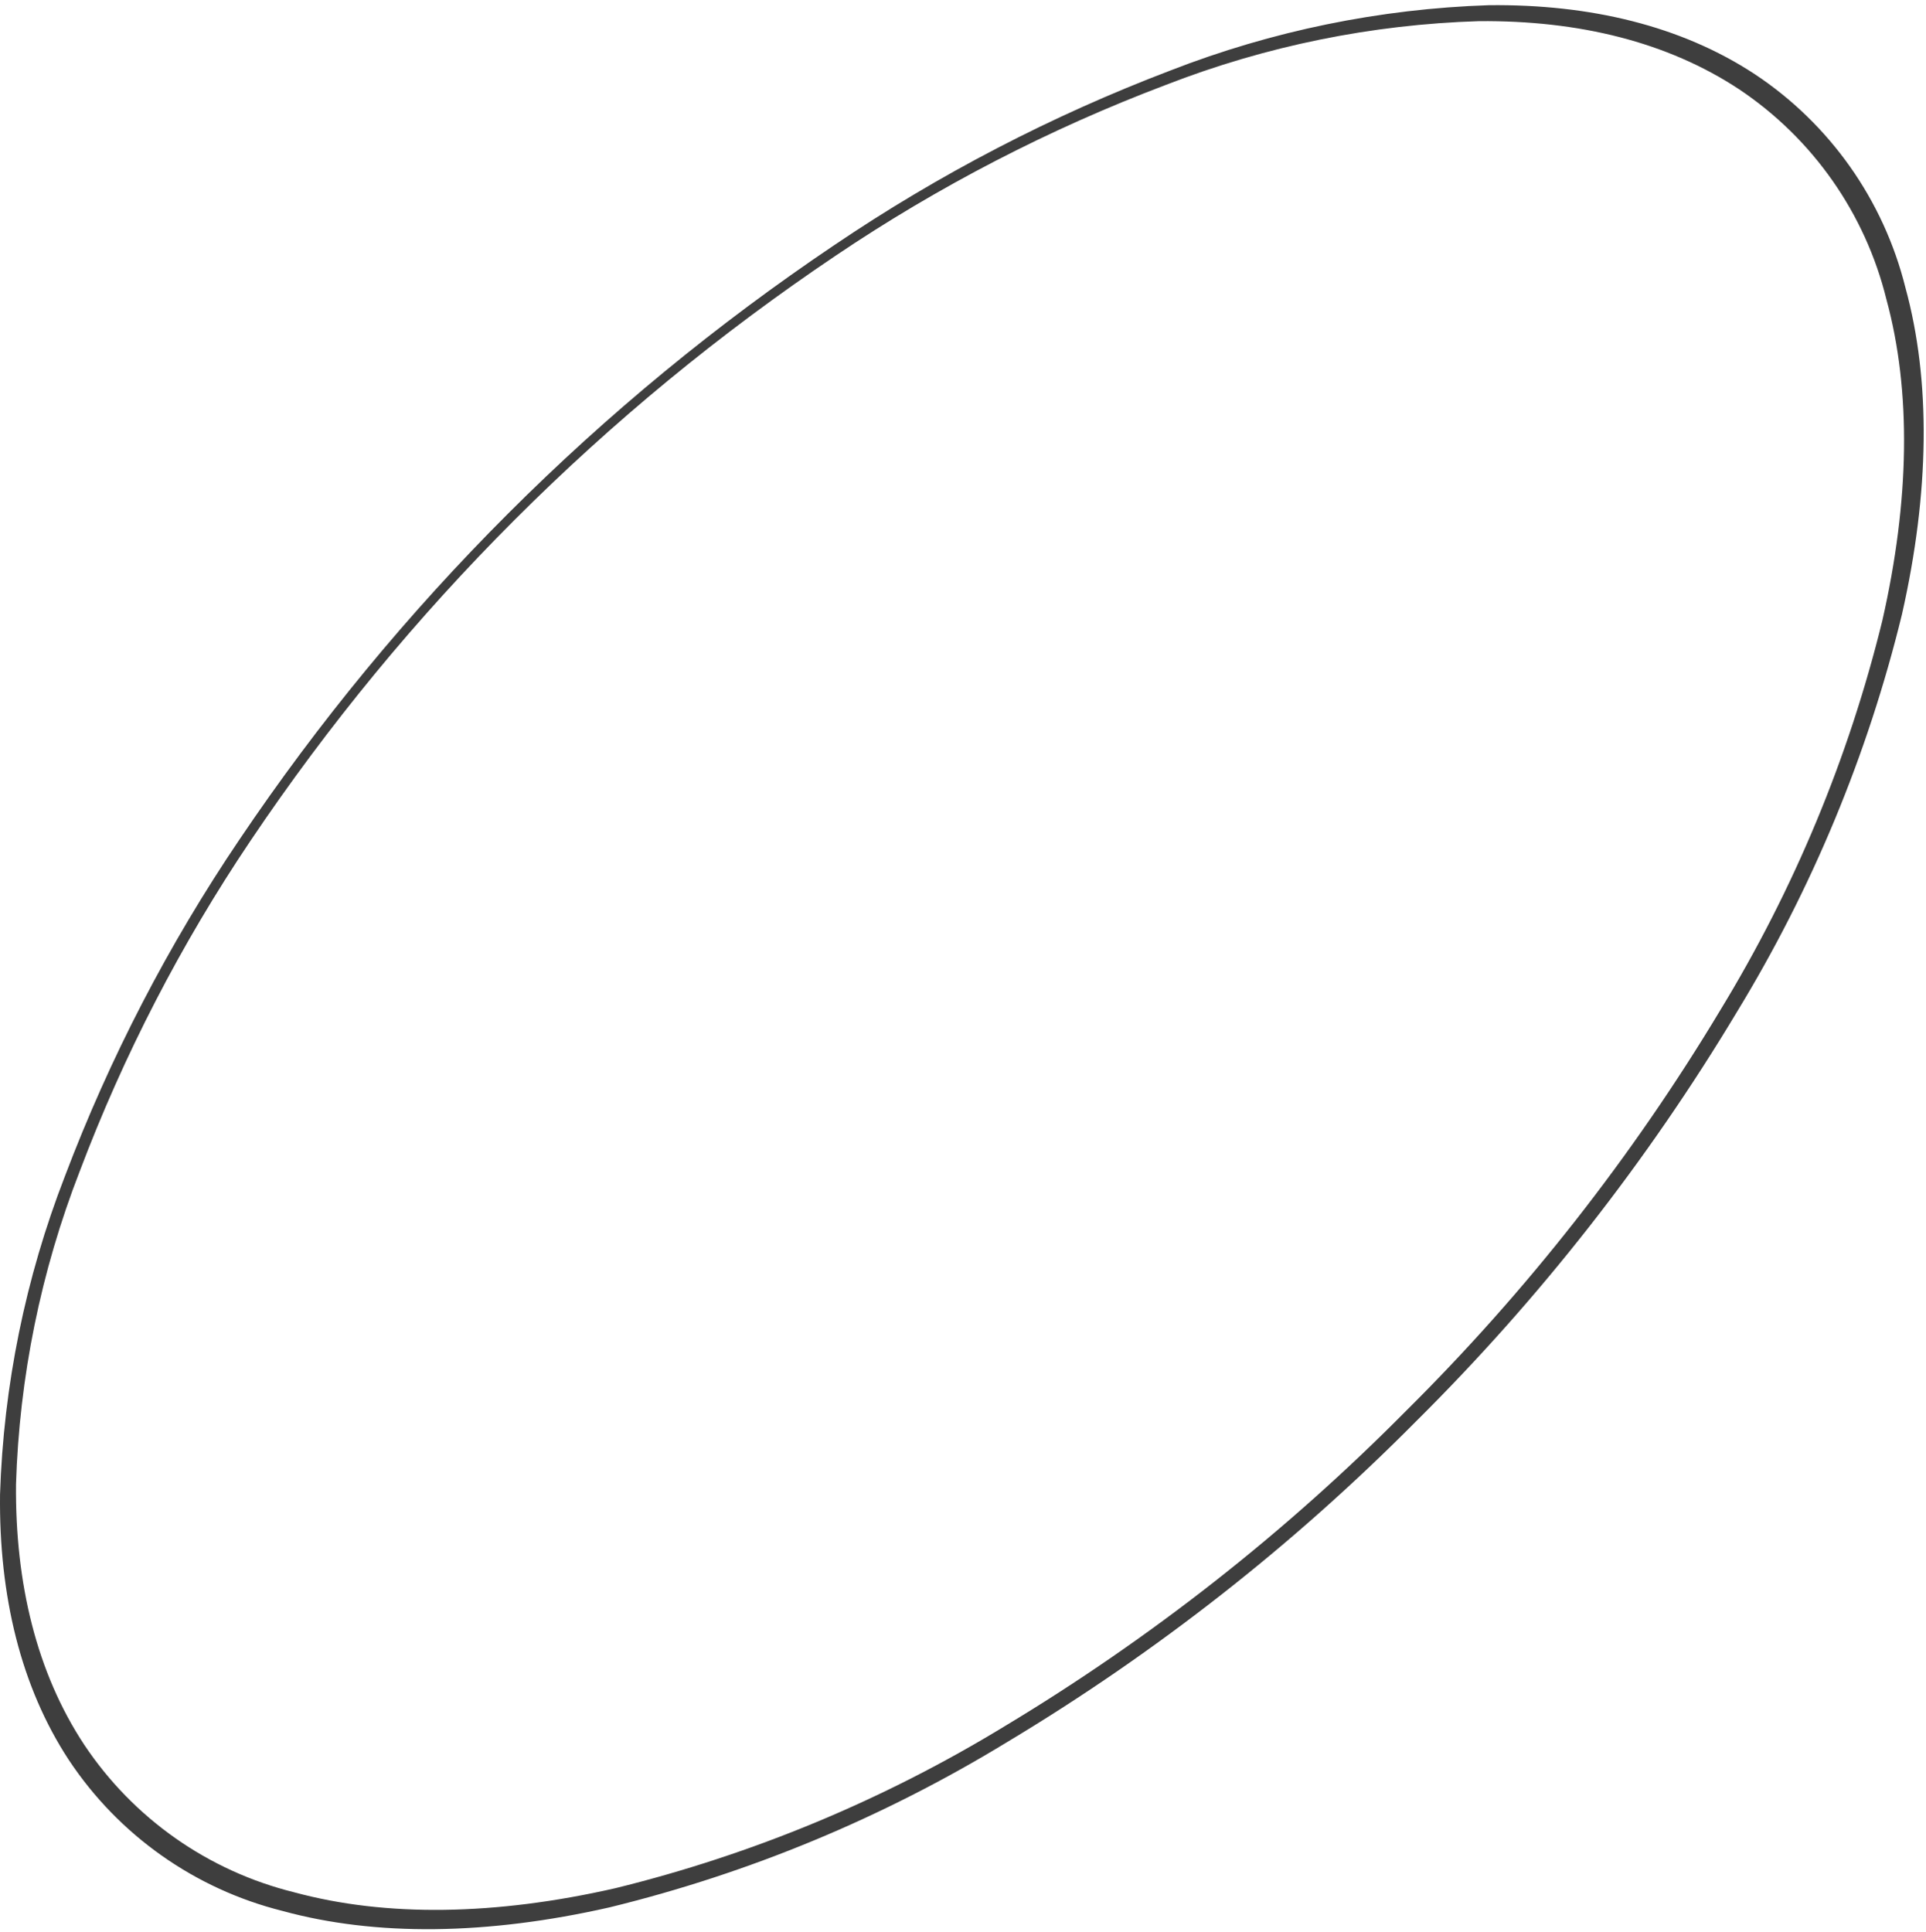 <svg width="299" height="300" viewBox="0 0 299 300" fill="none" xmlns="http://www.w3.org/2000/svg">
<path d="M272.385 11.494C260.965 4.001 246.835 0.632 231.157 0.806C214.21 1.362 197.481 4.792 181.683 10.952C163.308 17.944 145.803 27.04 129.518 38.057C93.07 62.574 61.71 93.915 37.17 130.353C26.142 146.668 17.048 164.211 10.072 182.628C3.951 198.405 0.548 215.105 0.006 232.019C-0.168 247.702 3.2 261.835 10.691 273.259C18.434 284.932 30.261 293.288 43.848 296.686C58.326 300.655 75.611 300.442 94.58 296.144C116.347 290.829 137.161 282.182 156.288 270.509C179.453 256.613 200.794 239.878 219.814 220.693C238.999 201.659 255.736 180.307 269.637 157.129C281.307 137.998 289.951 117.178 295.264 95.406C299.561 76.431 299.774 59.142 295.806 44.66C292.423 31.062 284.066 19.228 272.385 11.494ZM292.864 46.518C296.735 60.749 296.464 77.709 292.225 96.335C286.994 117.676 278.506 138.083 267.063 156.839C253.439 179.536 237.04 200.446 218.246 219.086C199.604 237.907 178.694 254.335 155.997 267.992C137.243 279.433 116.842 287.922 95.509 293.162C76.889 297.402 59.933 297.654 45.706 293.801C32.346 290.508 20.703 282.33 13.072 270.877C5.697 259.706 2.349 245.843 2.484 230.451C2.996 213.807 6.341 197.373 12.375 181.854C19.205 163.779 28.104 146.556 38.893 130.527C62.999 94.666 93.836 63.828 129.692 39.722C145.712 28.917 162.931 20.01 181.005 13.178C196.52 7.142 212.95 3.796 229.589 3.284C245.074 3.149 258.836 6.498 270.005 13.875C281.432 21.519 289.587 33.164 292.864 46.518Z" fill="#3E3E3E"/>
</svg>
